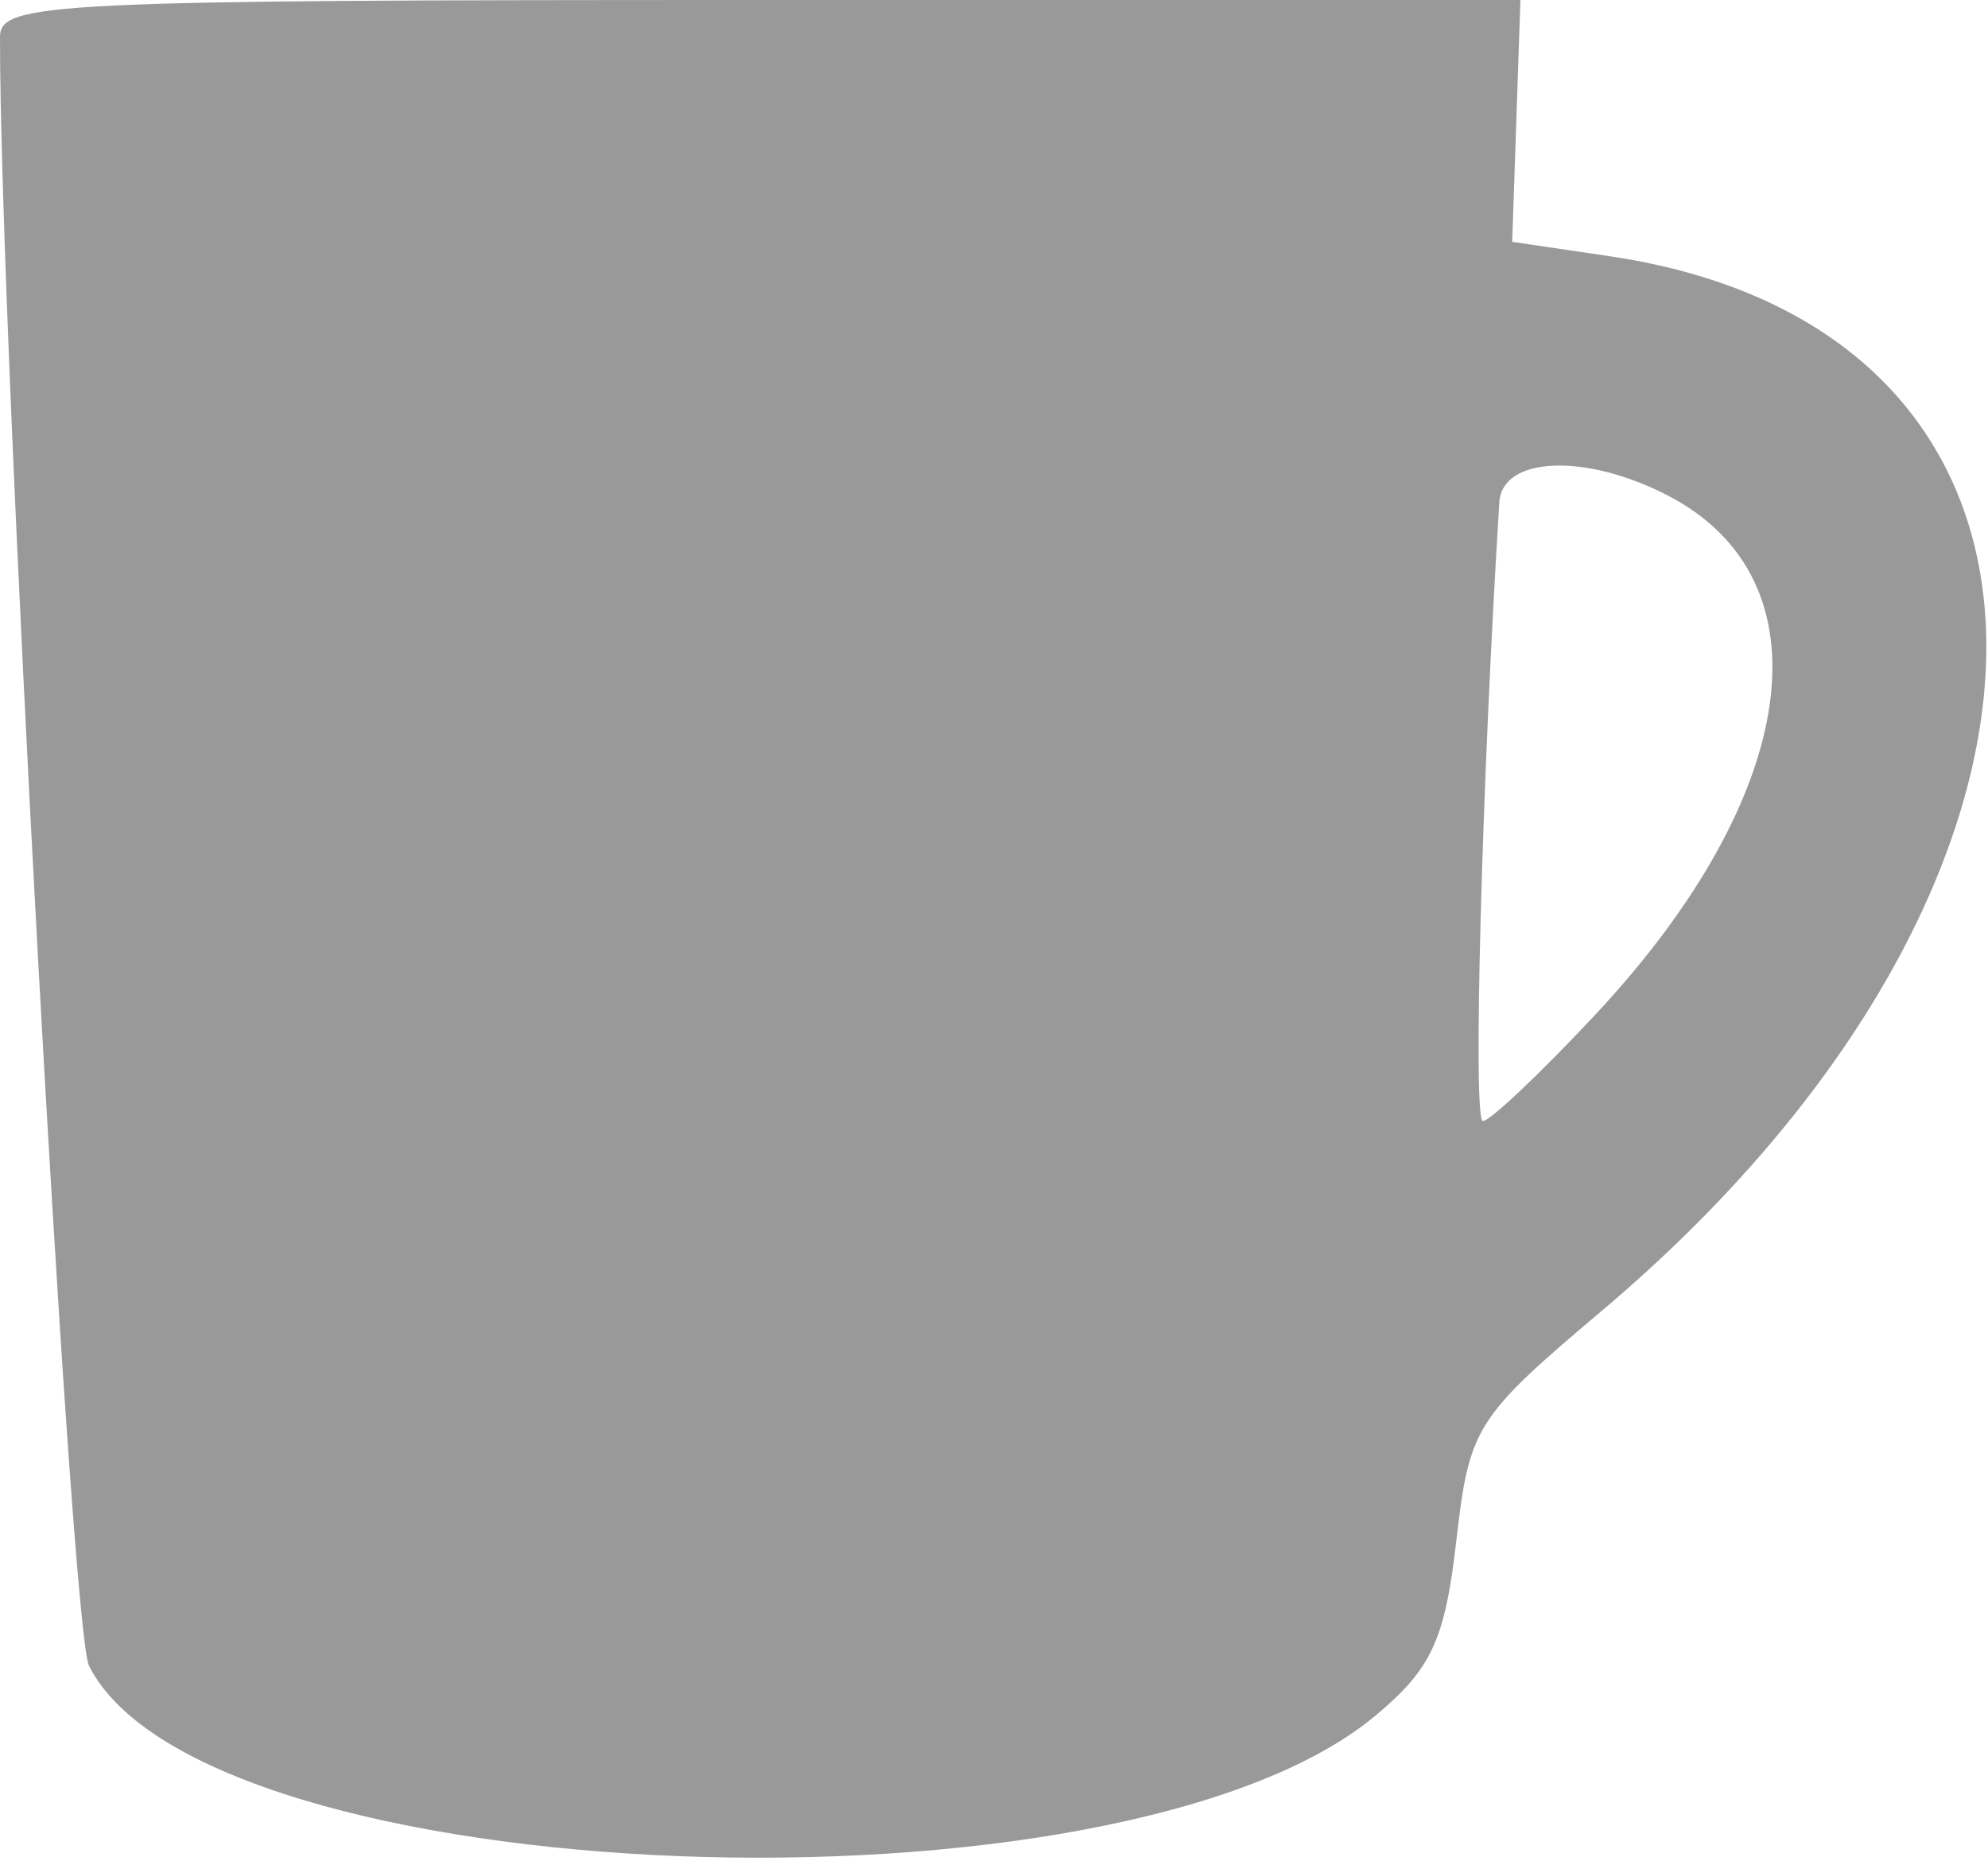 <svg width="94" height="88" viewBox="0 0 94 88" fill="none" xmlns="http://www.w3.org/2000/svg">
<path fill-rule="evenodd" clip-rule="evenodd" d="M6.43729e-05 1.75C-0.017 15.68 3.338 77.033 4.211 78.762C9.646 89.528 52.955 91.198 65.041 81.108C67.69 78.897 68.325 77.523 68.86 72.847C69.476 67.467 69.757 67.022 75.751 61.962C99.828 41.637 100.009 15.642 76.099 12.112L71.502 11.433L71.697 5.717L71.892 0H35.947C2.381 0 0.002 0.116 6.43729e-05 1.75ZM78.857 23.425C86.57 27.414 85.148 37.585 75.422 47.982C72.841 50.742 70.452 53.001 70.115 53.002C69.636 53.003 70.054 37.29 70.893 23.75C71.029 21.571 74.961 21.41 78.857 23.425Z" fill="#999"/>
</svg>
